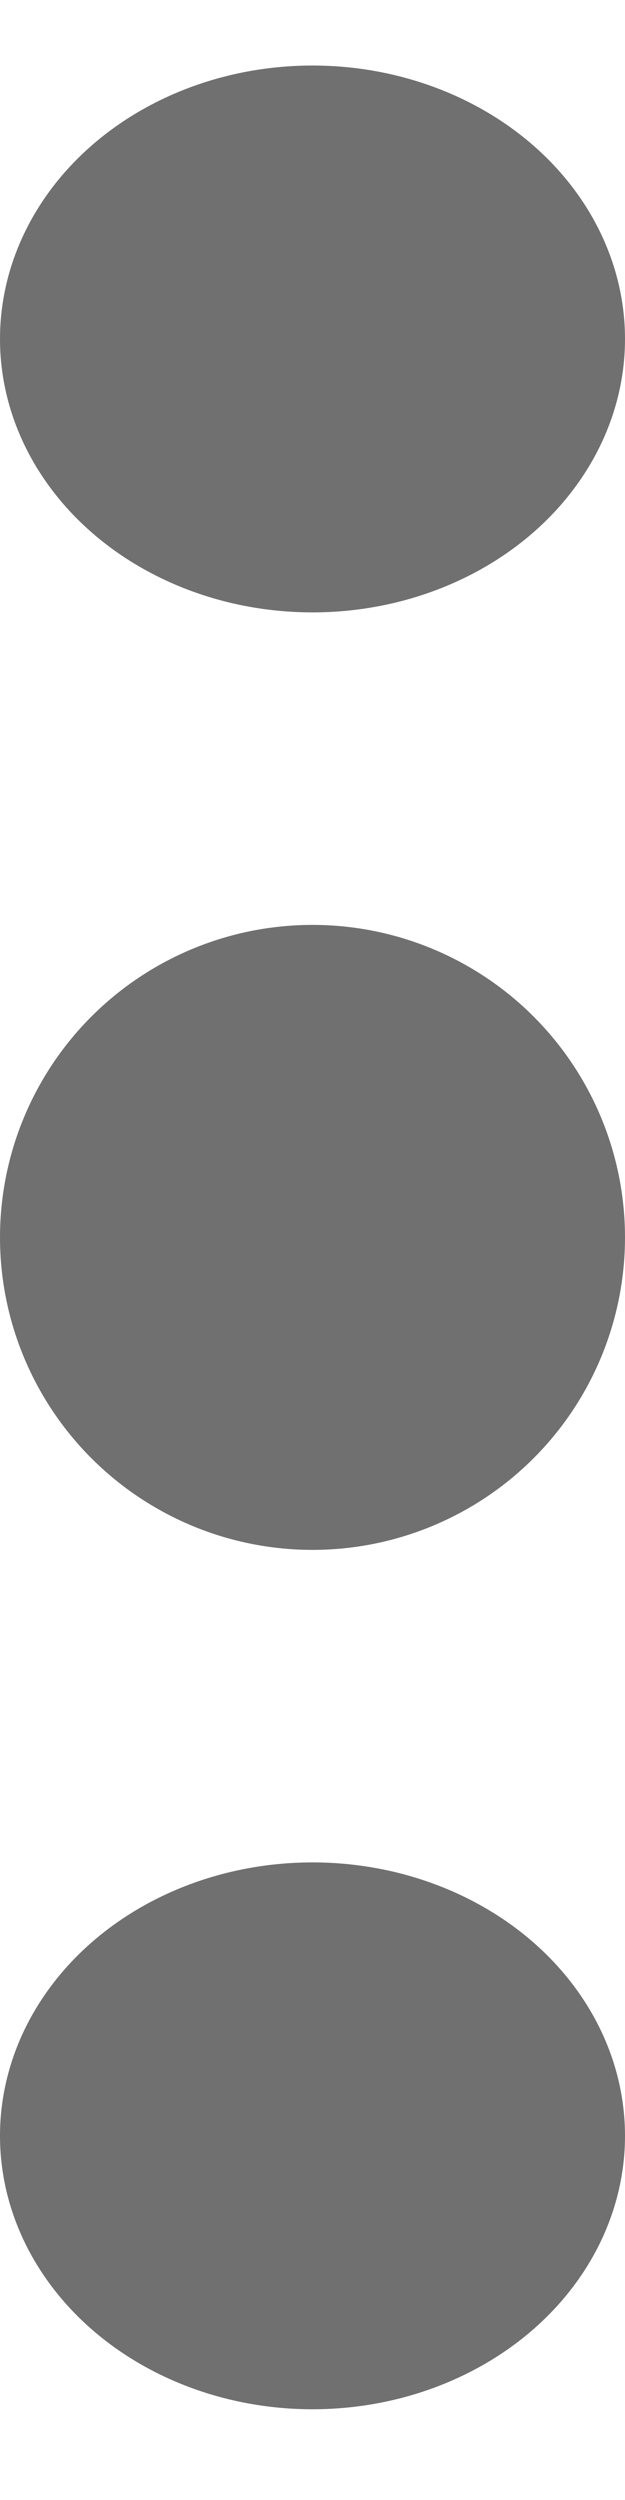 <svg width="6" height="24" viewBox="0 0 6 24" fill="none" xmlns="http://www.w3.org/2000/svg">
<g id="Group 1171275492">
<ellipse id="Ellipse 82" cx="3" cy="2.625" rx="3" ry="2.625" transform="matrix(-1 0 0 1 6 0.629)" fill="#707070"/>
<circle id="Ellipse 83" cx="3" cy="3" r="3" transform="matrix(-1 0 0 1 6 8.879)" fill="#707070"/>
<ellipse id="Ellipse 84" cx="3" cy="2.625" rx="3" ry="2.625" transform="matrix(-1 0 0 1 6 17.879)" fill="#707070"/>
</g>
</svg>
